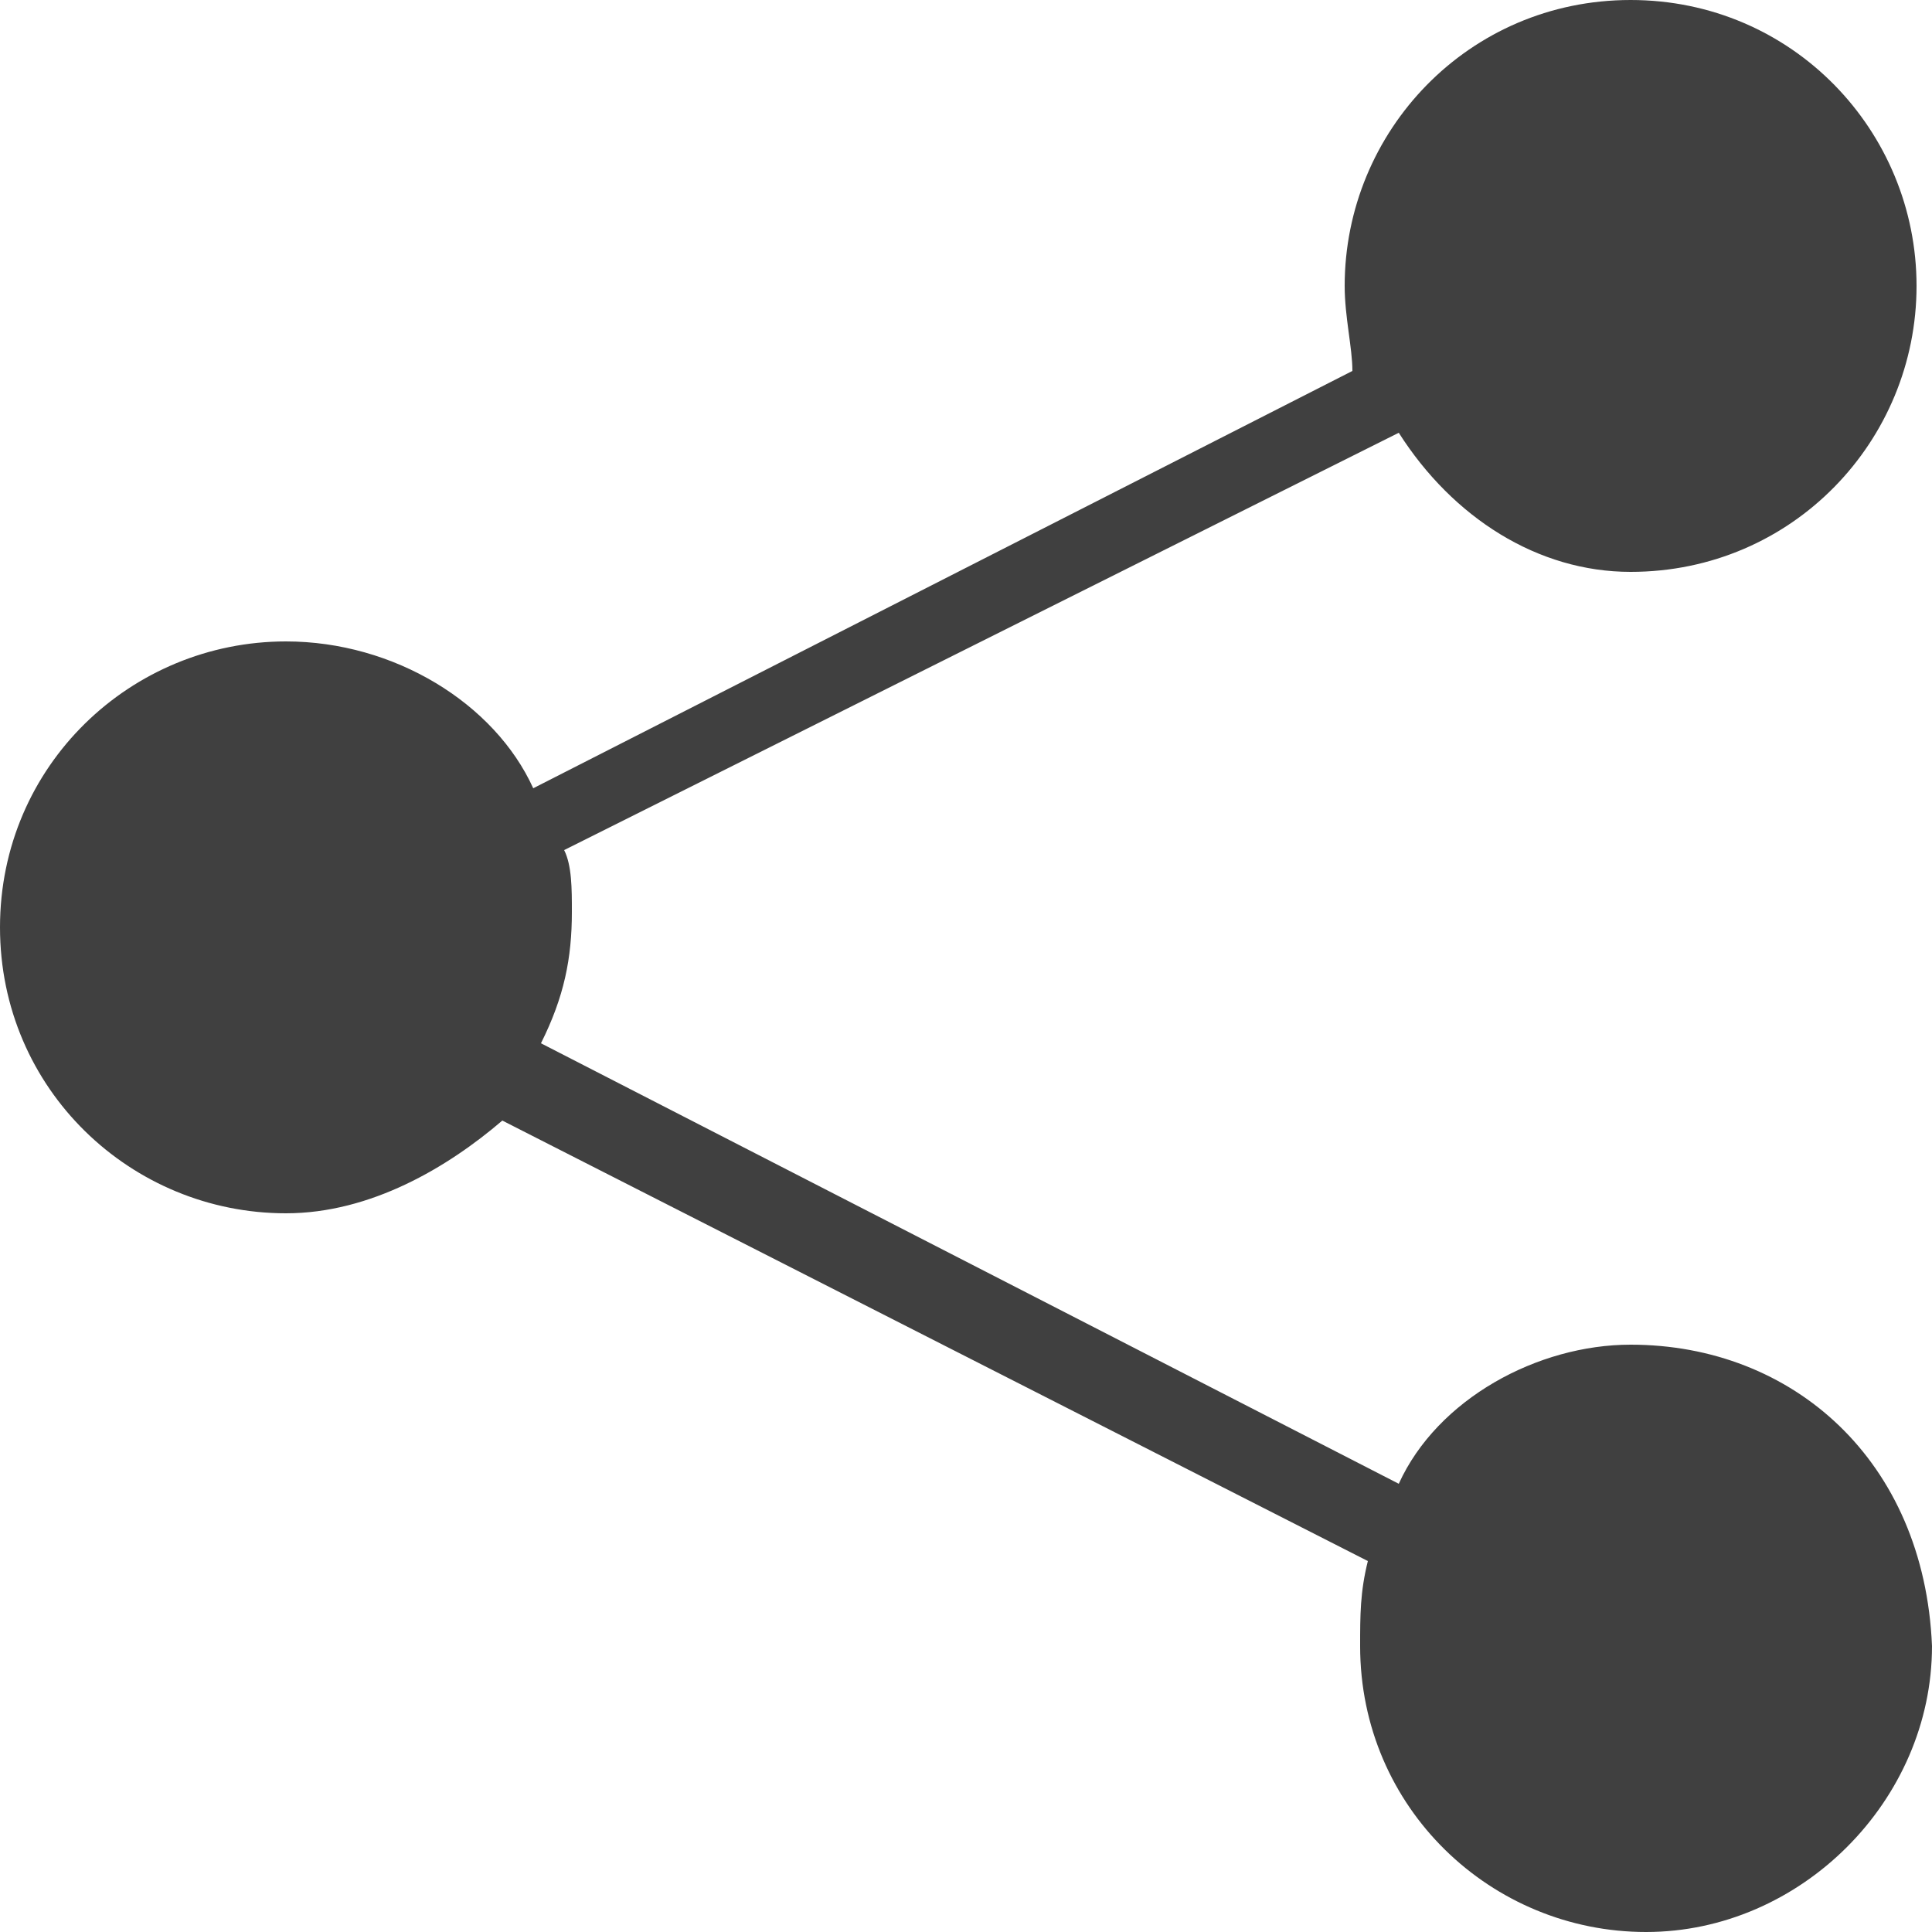 <?xml version="1.0" encoding="utf-8"?>
<!-- Generator: Adobe Illustrator 19.0.0, SVG Export Plug-In . SVG Version: 6.00 Build 0)  -->
<svg version="1.1" id="圖層_1" xmlns="http://www.w3.org/2000/svg" xmlns:xlink="http://www.w3.org/1999/xlink" x="0px" y="0px"
	 viewBox="0 0 25 25" style="enable-background:new 0 0 25 25;" xml:space="preserve">
<style type="text/css">
	.st0{fill:#404040;}
</style>
<g id="icon_25_">
	<g id="XMLID_433_">
		<path id="XMLID_434_" class="st0" d="M21.1,17.4c-1.2,0-2.5,0.7-3,1.8L7,13.5c0.3-0.6,0.4-1.1,0.4-1.7c0-0.3,0-0.6-0.1-0.8
			l10.8-5.4c0.7,1.1,1.8,1.8,3,1.8c2.1,0,3.7-1.7,3.7-3.7S23.2,0,21.1,0s-3.7,1.7-3.7,3.7c0,0.4,0.1,0.8,0.1,1.1L6.9,10.2
			C6.4,9.1,5.1,8.3,3.7,8.3C1.7,8.3,0,9.9,0,12s1.7,3.7,3.7,3.7c1.1,0,2.1-0.6,2.8-1.2l11.2,5.7c-0.1,0.4-0.1,0.7-0.1,1.1
			c0,2.1,1.7,3.7,3.7,3.7s3.7-1.7,3.7-3.7C24.9,18.9,23.2,17.4,21.1,17.4z"/>
	</g>
</g>
</svg>
